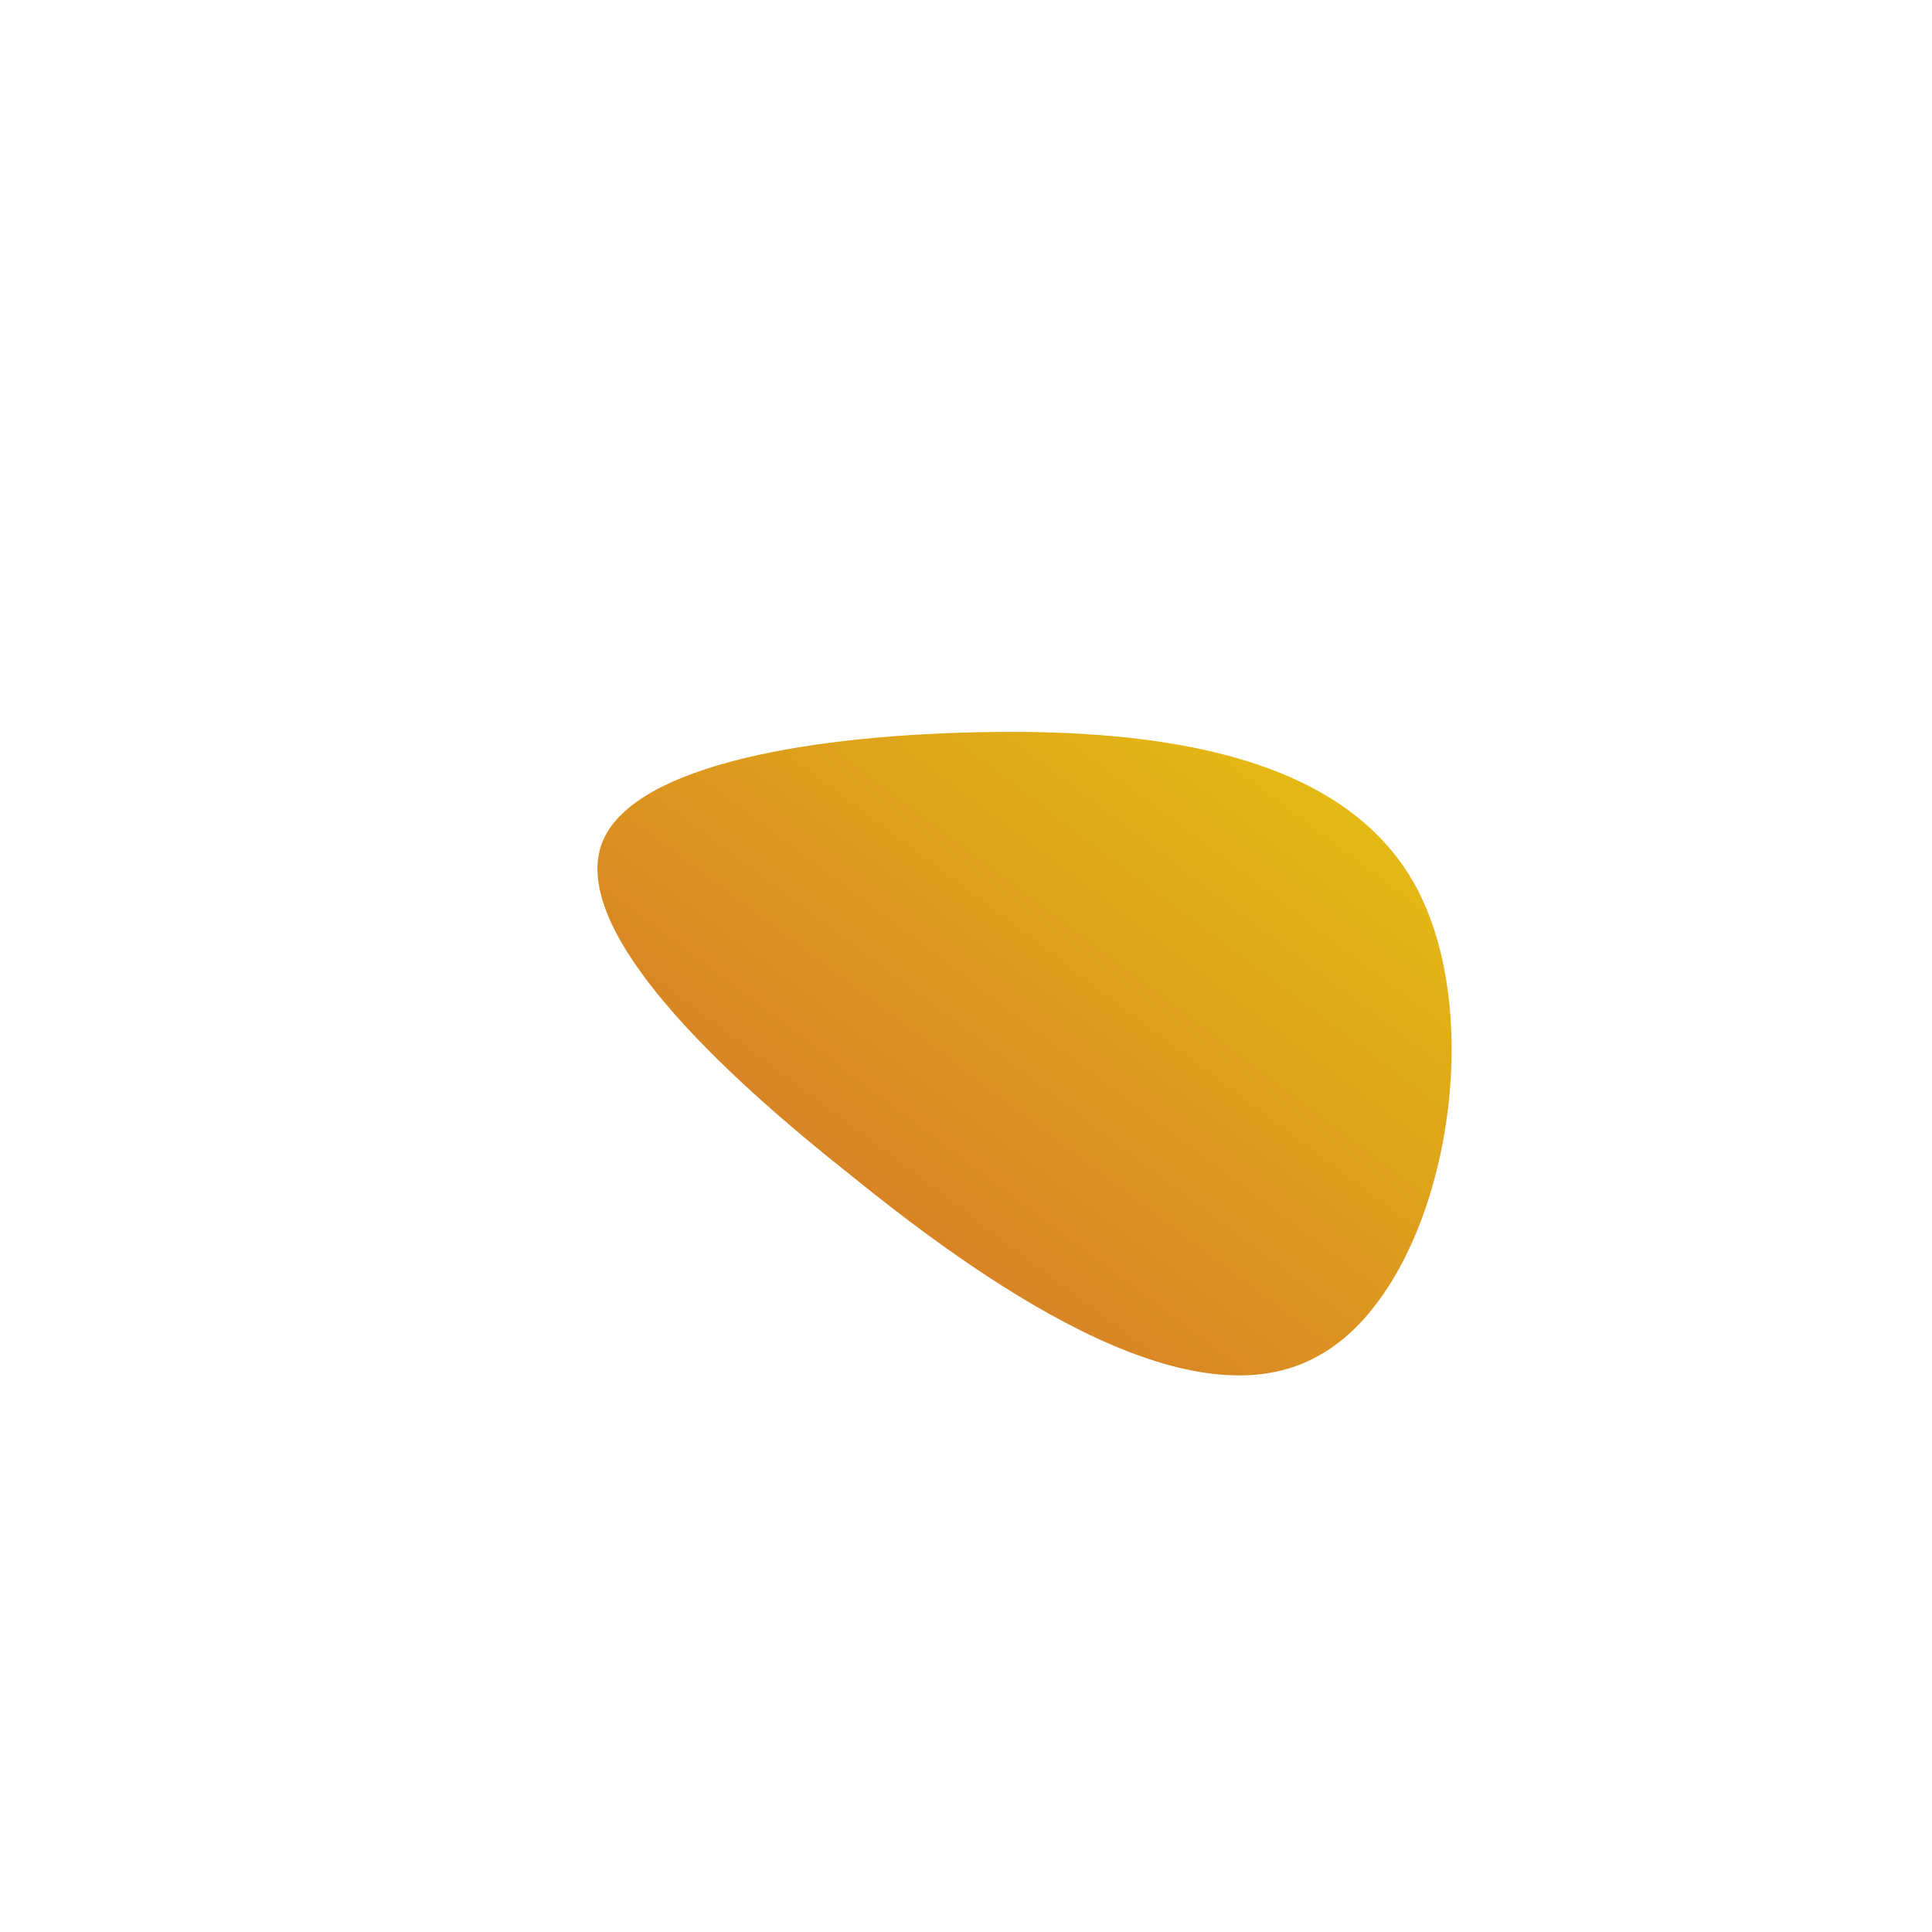 <!--?xml version="1.0" standalone="no"?-->
              <svg id="sw-js-blob-svg" viewBox="0 0 100 100" xmlns="http://www.w3.org/2000/svg" version="1.1">
                    <defs> 
                        <linearGradient id="sw-gradient" x1="0" x2="1" y1="1" y2="0">
                            <stop id="stop1" stop-color="rgba(208.397, 99.738, 48.312, 1)" offset="0%"></stop>
                            <stop id="stop2" stop-color="rgba(231.165, 198.434, 14.438, 1)" offset="100%"></stop>
                        </linearGradient>
                    </defs>
                <path fill="url(#sw-gradient)" d="M23.5,-3.7C27.1,3.6,24.5,16.8,18.2,20.2C11.9,23.7,2,17.3,-6,10.8C-14.1,4.4,-20.2,-2.1,-18.9,-6.2C-17.6,-10.2,-8.8,-11.9,0.6,-12.1C9.9,-12.3,19.9,-11,23.5,-3.7Z" width="100%" height="100%" transform="translate(50 50)" stroke-width="0" style="transition: all 0.3s ease 0s;"></path>
              </svg>